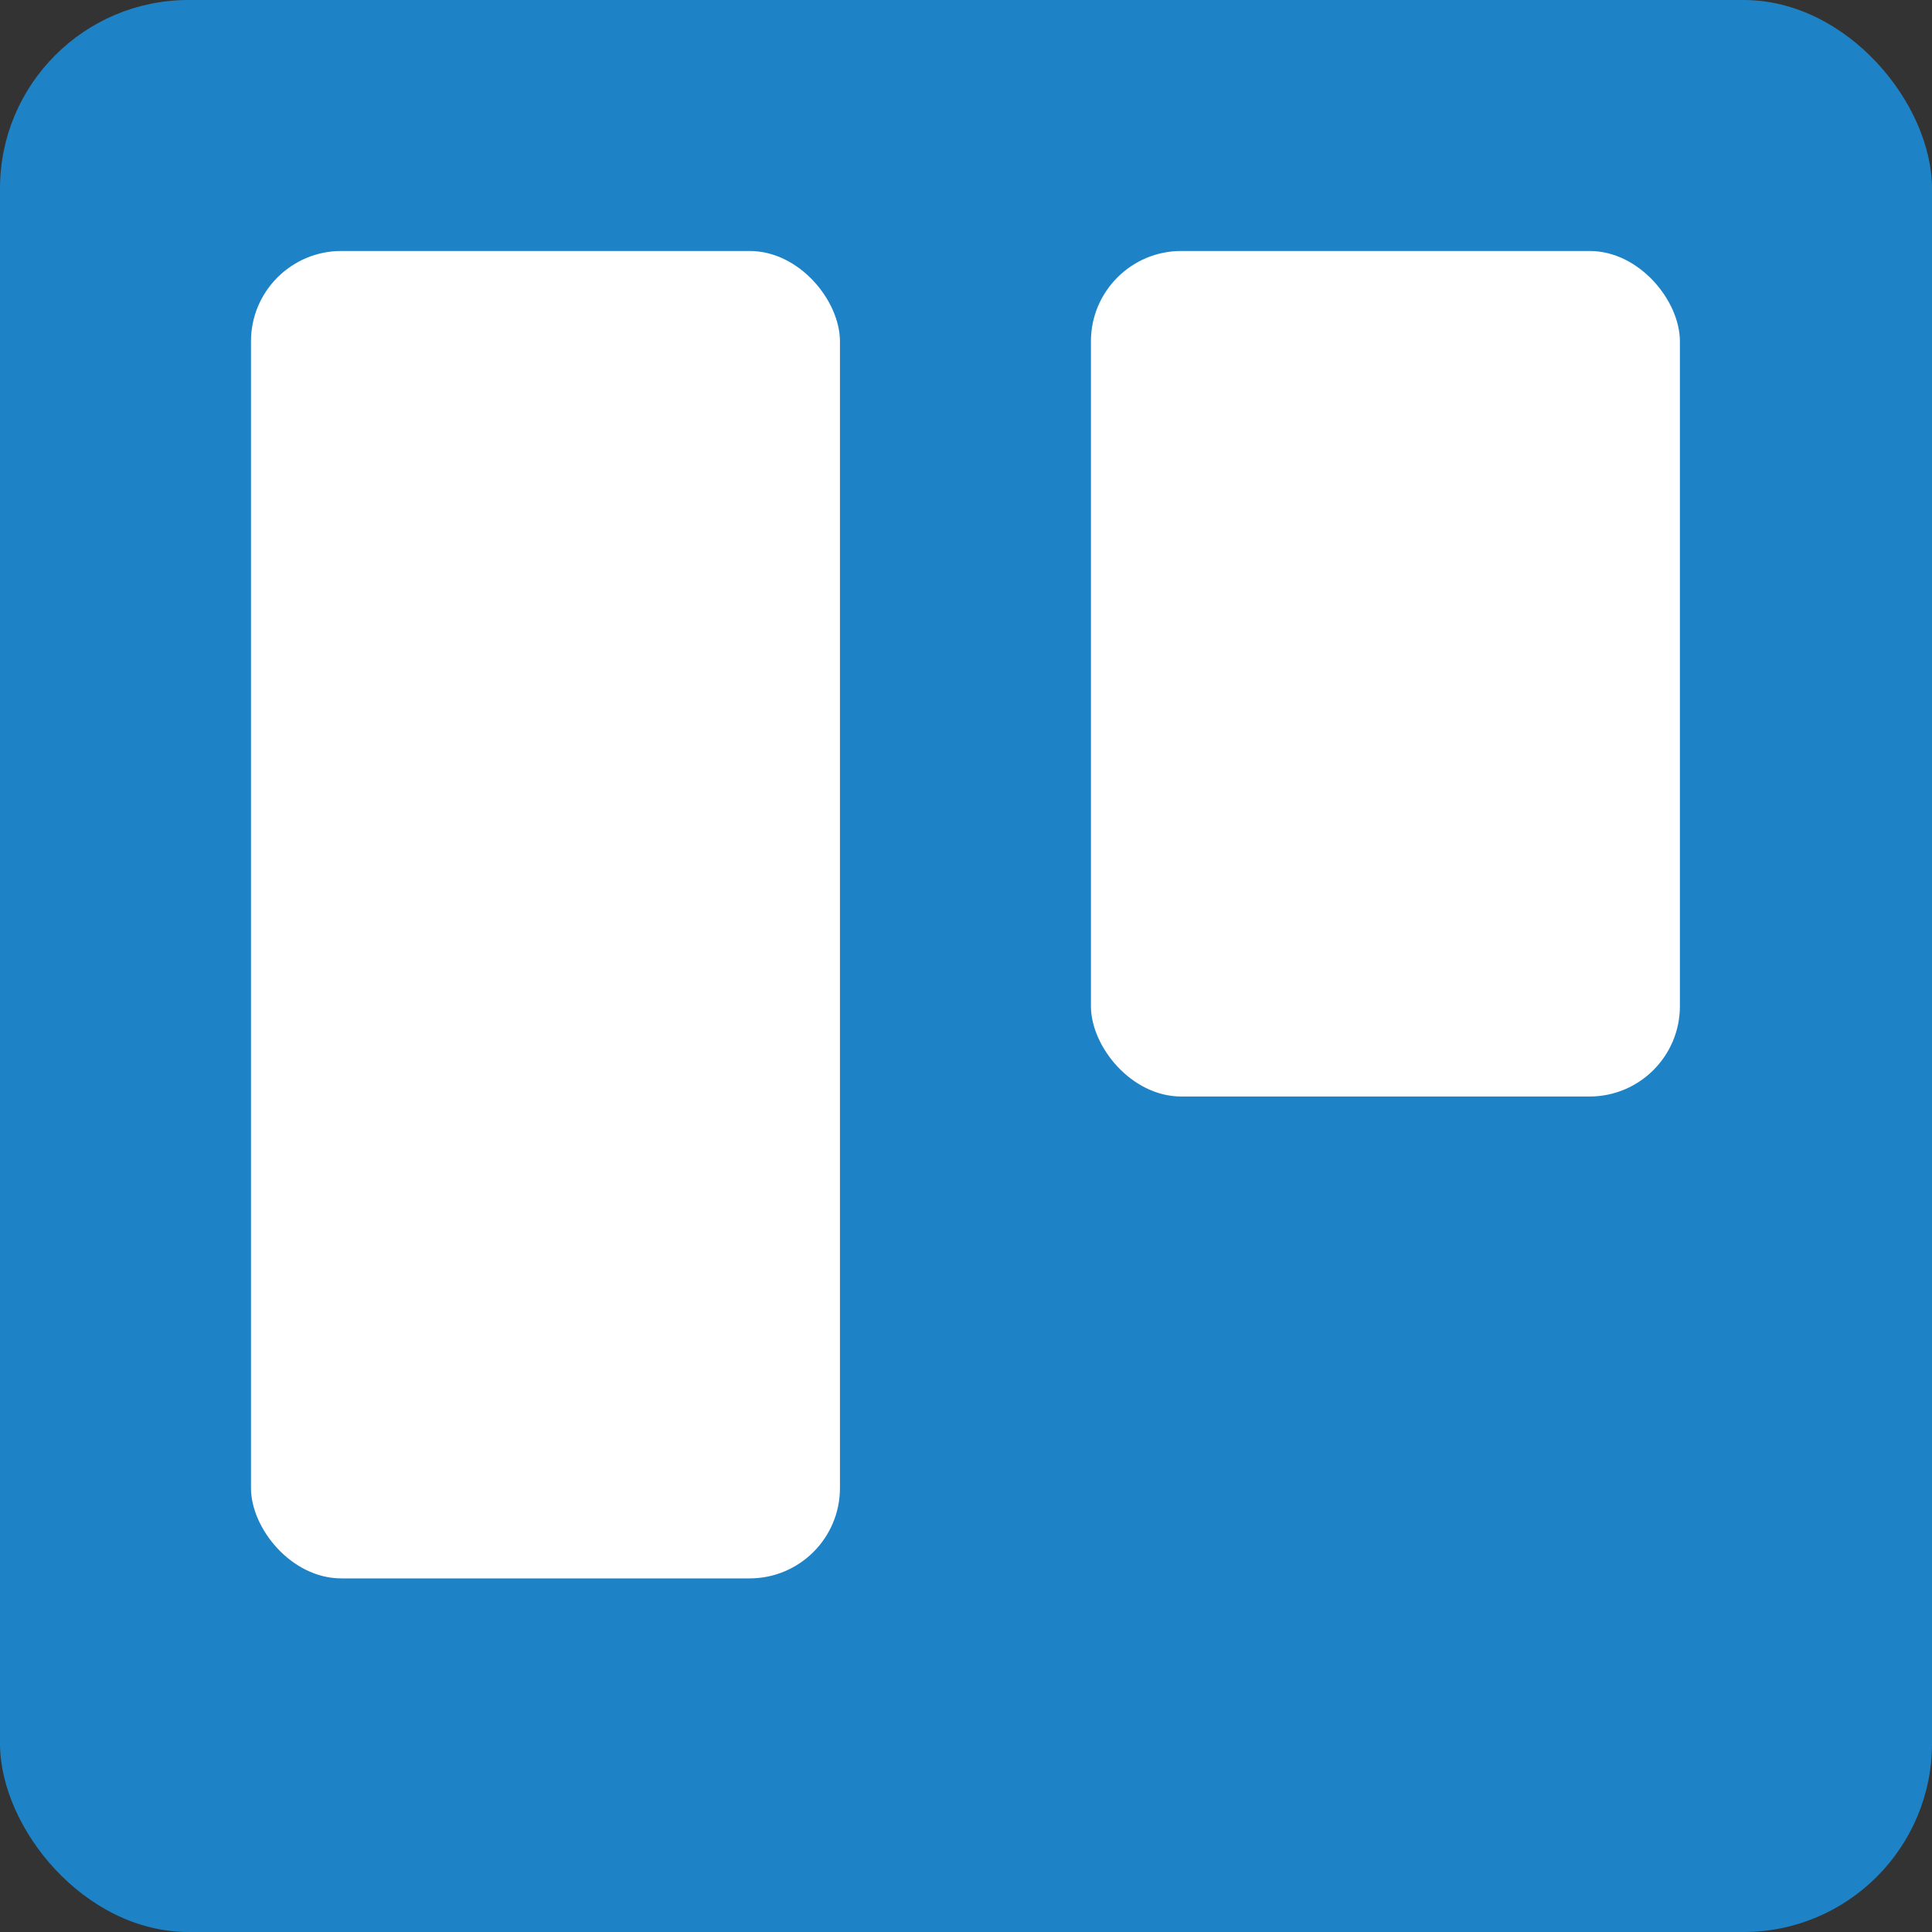 <?xml version="1.0" encoding="UTF-8"?>
<svg id="Capa_2" data-name="Capa 2" xmlns="http://www.w3.org/2000/svg" xmlns:xlink="http://www.w3.org/1999/xlink" viewBox="0 0 17.32 17.32">
  <rect x="0" y="0" width="17.32" height="17.32" fill="#333333" stroke="none"/>
  <defs>
    <style>
      .cls-1 {
        fill: url(#Degradado_sin_nombre_6);
      }

      .cls-2 {
        fill: #fff;
      }
    </style>
    <linearGradient id="Degradado_sin_nombre_6" data-name="Degradado sin nombre 6" x1="2295.08" y1="1672.08" x2="2295.08" y2="1672.08" gradientTransform="translate(-5737691.57 4180204.93) scale(2500 -2500)" gradientUnits="userSpaceOnUse">
      <stop offset="0" stop-color="#2e8ccc"/>
      <stop offset="1" stop-color="#0d7abf"/>
    </linearGradient>
  </defs>
  <g id="Capa_1-2" data-name="Capa 1">
    <g>
      <rect class="cls-1" width="17.32" height="17.32" rx="1.69" ry="1.69"/>
      <rect class="cls-2" x="9.78" y="2.25" width="5.28" height="7.58" rx=".81" ry=".81"/>
      <rect class="cls-2" x="2.25" y="2.25" width="5.28" height="11.9" rx=".81" ry=".81"/>
    </g>
  </g>
</svg>